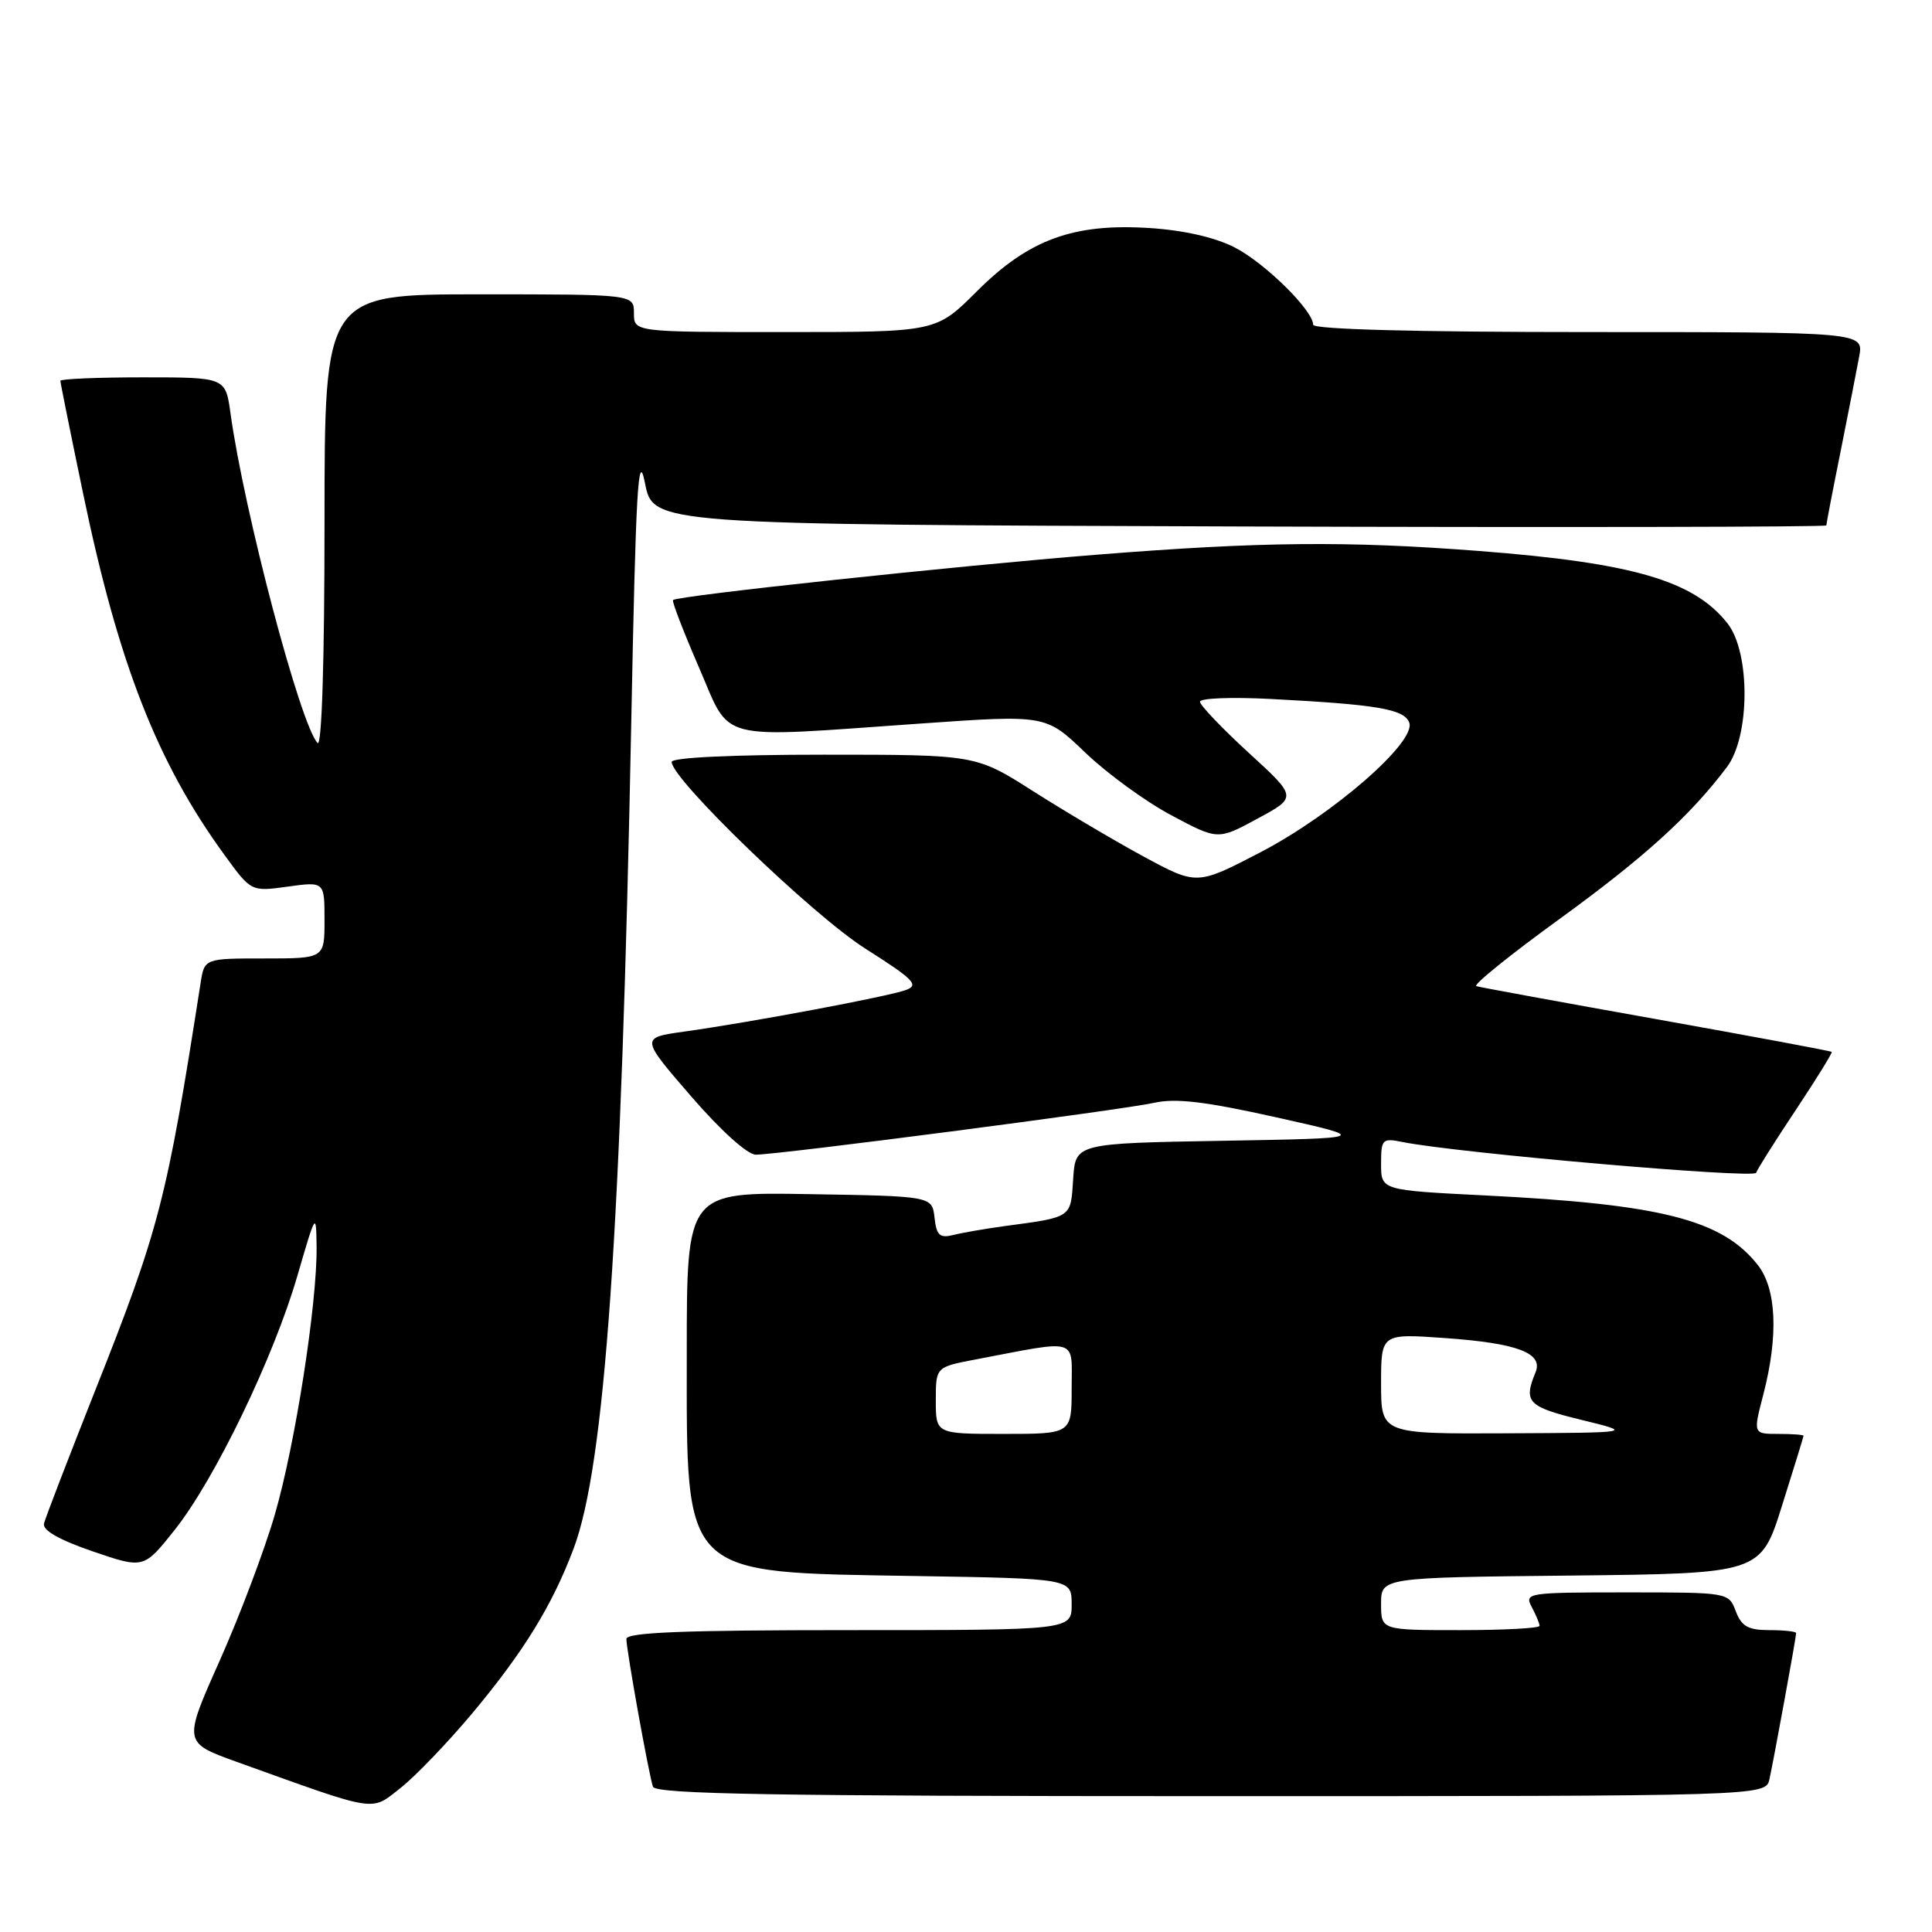 <?xml version="1.0" encoding="UTF-8" standalone="no"?>
<!DOCTYPE svg PUBLIC "-//W3C//DTD SVG 1.1//EN" "http://www.w3.org/Graphics/SVG/1.1/DTD/svg11.dtd" >
<svg xmlns="http://www.w3.org/2000/svg" xmlns:xlink="http://www.w3.org/1999/xlink" version="1.1" viewBox="0 0 256 256">
 <g >
 <path fill="currentColor"
d=" M 62.57 227.03 C 69.36 218.91 73.16 212.75 75.99 205.24 C 80.16 194.21 82.32 163.24 83.65 95.50 C 84.25 64.78 84.56 59.43 85.46 64.00 C 86.54 69.50 86.54 69.50 164.27 69.76 C 207.02 69.90 242.00 69.83 242.00 69.62 C 242.00 69.40 242.84 65.01 243.88 59.86 C 244.91 54.71 246.02 49.04 246.35 47.25 C 246.95 44.00 246.95 44.00 210.48 44.00 C 187.70 44.00 174.00 43.64 174.00 43.03 C 174.00 41.14 167.61 34.84 163.59 32.78 C 161.02 31.46 156.86 30.51 152.38 30.22 C 142.25 29.56 136.32 31.72 129.43 38.61 C 124.04 44.00 124.04 44.00 104.02 44.00 C 84.00 44.00 84.00 44.00 84.00 41.50 C 84.00 39.00 84.00 39.00 63.50 39.00 C 43.00 39.00 43.00 39.00 43.00 69.20 C 43.00 87.54 42.64 99.03 42.08 98.45 C 39.82 96.11 32.35 67.84 30.54 54.75 C 29.88 50.00 29.88 50.00 18.94 50.00 C 12.92 50.00 8.00 50.21 8.00 50.46 C 8.00 50.71 9.36 57.45 11.02 65.43 C 15.70 87.95 20.83 101.06 29.77 113.32 C 33.28 118.15 33.28 118.15 38.14 117.48 C 43.00 116.81 43.00 116.81 43.00 121.91 C 43.00 127.00 43.00 127.00 35.05 127.00 C 27.09 127.00 27.09 127.00 26.58 130.25 C 22.08 159.11 21.12 162.82 12.52 184.48 C 9.03 193.29 6.02 201.11 5.83 201.87 C 5.61 202.77 7.80 204.02 12.27 205.56 C 19.05 207.88 19.05 207.88 23.17 202.69 C 28.47 196.01 36.27 179.86 39.42 169.00 C 41.86 160.62 41.89 160.57 41.95 165.22 C 42.03 172.71 39.13 191.32 36.43 200.64 C 35.07 205.35 31.77 214.08 29.11 220.05 C 24.27 230.90 24.27 230.90 31.38 233.46 C 50.24 240.24 49.07 240.06 53.07 236.92 C 55.04 235.37 59.31 230.92 62.57 227.03 Z  M 234.46 235.75 C 235.05 233.08 238.00 216.95 238.00 216.39 C 238.00 216.18 236.41 216.00 234.48 216.00 C 231.64 216.00 230.77 215.51 230.00 213.50 C 229.05 211.00 229.03 211.00 215.49 211.00 C 202.39 211.00 201.97 211.07 202.96 212.93 C 203.53 214.00 204.00 215.12 204.00 215.43 C 204.00 215.75 199.28 216.00 193.50 216.00 C 183.00 216.00 183.00 216.00 183.00 212.52 C 183.00 209.03 183.00 209.03 208.15 208.77 C 233.30 208.50 233.30 208.50 236.13 199.50 C 237.69 194.55 238.97 190.39 238.98 190.25 C 238.99 190.11 237.49 190.00 235.65 190.00 C 232.29 190.00 232.29 190.00 233.65 184.78 C 235.67 177.00 235.40 170.77 232.91 167.61 C 228.19 161.62 220.17 159.57 196.75 158.40 C 183.00 157.71 183.00 157.71 183.00 154.23 C 183.00 150.93 183.15 150.78 185.88 151.33 C 193.20 152.79 232.43 156.20 232.70 155.40 C 232.87 154.90 235.24 151.15 237.97 147.05 C 240.69 142.95 242.83 139.50 242.71 139.38 C 242.59 139.26 232.15 137.31 219.50 135.05 C 206.85 132.79 196.10 130.82 195.62 130.67 C 195.13 130.53 200.08 126.53 206.62 121.79 C 217.90 113.60 223.99 108.07 228.84 101.62 C 231.90 97.53 231.94 86.47 228.91 82.61 C 224.45 76.94 216.36 74.58 196.00 73.01 C 178.51 71.66 167.05 71.77 145.33 73.50 C 126.84 74.97 89.81 78.93 89.18 79.51 C 89.01 79.67 90.55 83.67 92.60 88.40 C 96.96 98.44 94.43 97.80 122.04 95.87 C 138.58 94.71 138.58 94.71 143.81 99.73 C 146.69 102.49 151.82 106.23 155.21 108.03 C 161.38 111.32 161.38 111.32 166.63 108.47 C 171.89 105.63 171.89 105.63 165.44 99.73 C 161.90 96.48 159.00 93.44 159.00 92.98 C 159.00 92.51 163.16 92.35 168.25 92.61 C 182.48 93.35 186.04 93.95 186.73 95.74 C 187.71 98.28 176.64 107.92 167.00 112.94 C 158.59 117.31 158.59 117.31 151.54 113.50 C 147.67 111.40 141.08 107.50 136.90 104.84 C 129.30 100.00 129.30 100.00 109.15 100.00 C 96.91 100.00 89.00 100.38 89.00 100.96 C 89.00 103.26 107.71 121.30 114.67 125.70 C 121.09 129.78 121.83 130.52 120.04 131.18 C 117.72 132.04 99.54 135.45 90.68 136.69 C 84.86 137.50 84.86 137.50 91.56 145.25 C 95.50 149.80 99.04 153.00 100.15 153.00 C 103.16 153.00 148.77 147.06 152.92 146.13 C 155.78 145.49 159.69 145.95 169.10 148.05 C 181.50 150.82 181.50 150.82 162.00 151.16 C 142.50 151.50 142.50 151.50 142.20 156.24 C 141.86 161.43 142.13 161.25 133.00 162.48 C 130.53 162.82 127.52 163.34 126.33 163.64 C 124.52 164.09 124.09 163.70 123.83 161.34 C 123.50 158.50 123.50 158.50 107.25 158.23 C 91.00 157.95 91.00 157.95 91.00 179.25 C 91.00 209.20 90.09 208.31 121.25 208.83 C 142.00 209.17 142.00 209.17 142.00 212.59 C 142.00 216.00 142.00 216.00 112.50 216.00 C 90.61 216.00 83.00 216.30 83.00 217.17 C 83.00 218.63 85.95 235.05 86.52 236.75 C 86.85 237.73 102.53 238.00 160.45 238.00 C 233.96 238.00 233.96 238.00 234.46 235.75 Z  M 124.00 185.57 C 124.00 181.14 124.00 181.14 129.25 180.14 C 143.11 177.50 142.00 177.17 142.00 183.95 C 142.00 190.00 142.00 190.00 133.00 190.00 C 124.00 190.00 124.00 190.00 124.00 185.57 Z  M 183.00 183.35 C 183.00 176.70 183.00 176.70 191.47 177.30 C 201.06 177.98 204.51 179.28 203.47 181.83 C 201.84 185.79 202.42 186.40 209.50 188.13 C 216.50 189.84 216.50 189.84 199.75 189.92 C 183.00 190.00 183.00 190.00 183.00 183.35 Z "/>
</g>
</svg>